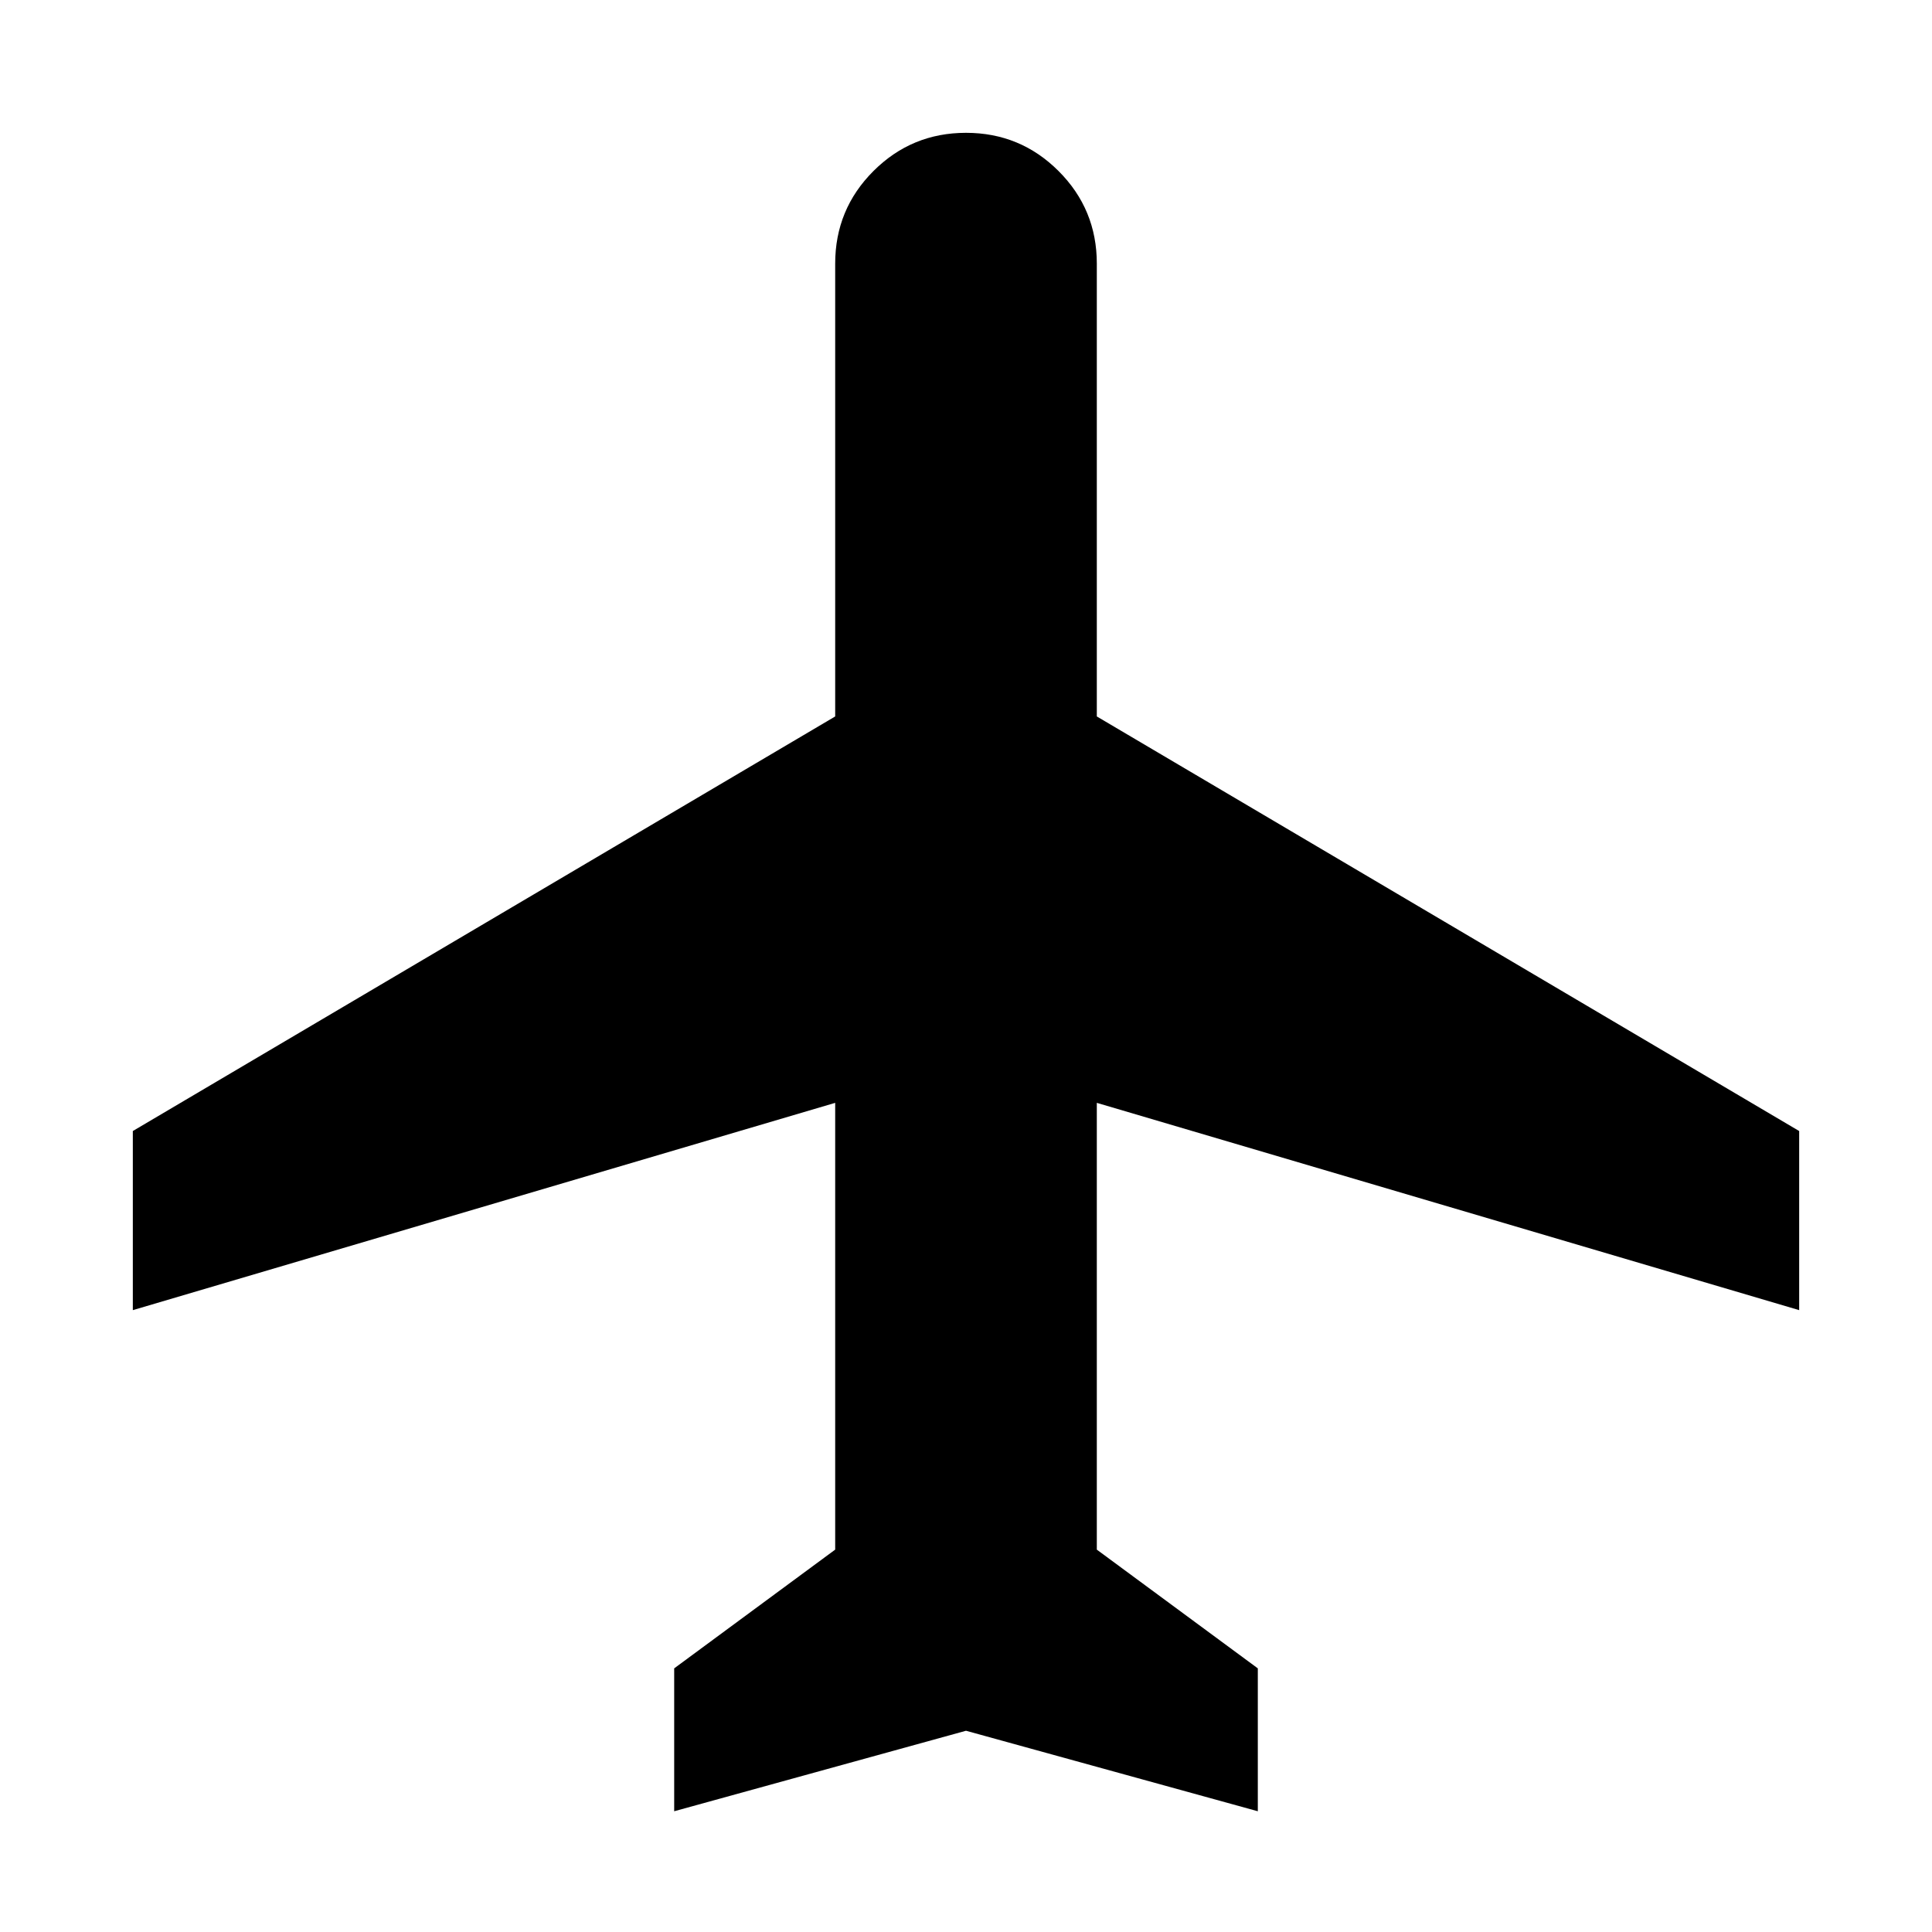 <svg xmlns="http://www.w3.org/2000/svg" height="48" width="48"><path d="M16.75 45v-3.55l4-2.95V27.4L3.3 32.55V28.1l17.45-10.3V6.55q0-1.35.95-2.3.95-.95 2.3-.95 1.35 0 2.3.95.95.95.95 2.3V17.8L44.7 28.1v4.45L27.25 27.4v11.1l4 2.95V45L24 43Z"/></svg>